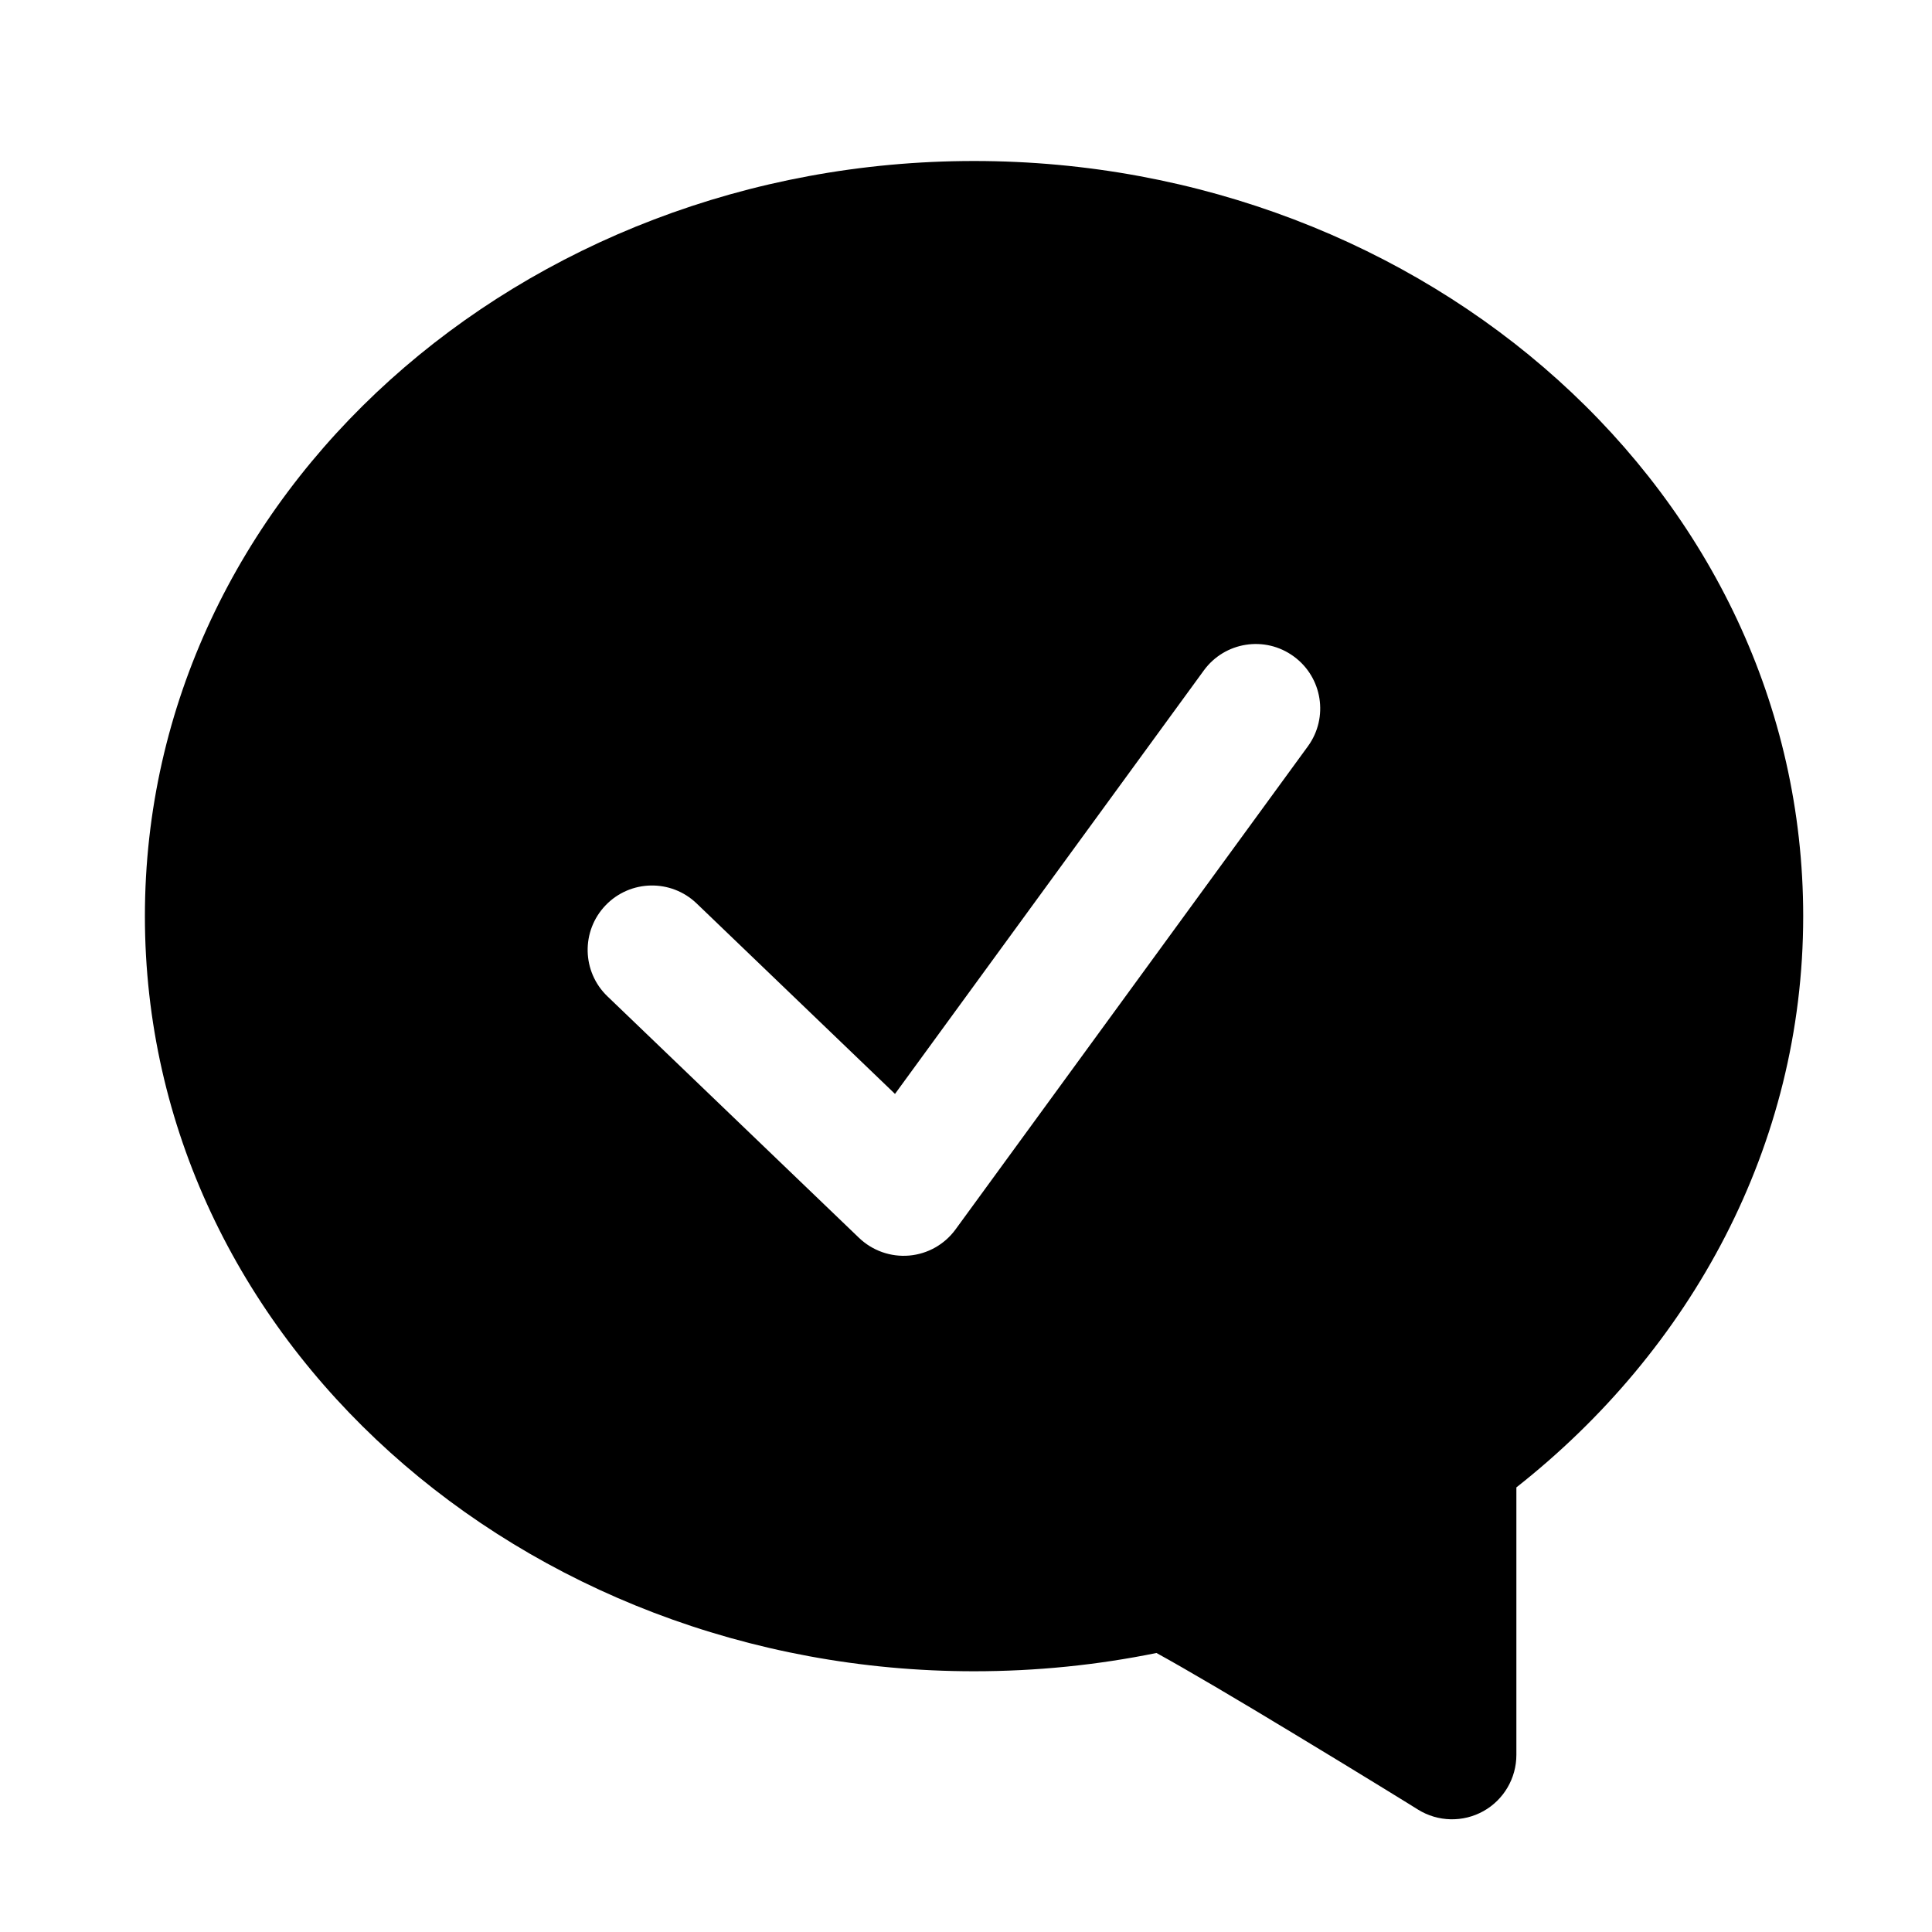 <svg width="24" height="24" viewBox="0 0 24 24" fill="none" xmlns="http://www.w3.org/2000/svg" data-karrot-ui-icon="true">
  <path fill-rule="evenodd" clip-rule="evenodd" d="M18.427 22.499C18.173 22.64 17.863 22.633 17.616 22.48L17.489 22.401C17.407 22.351 17.289 22.278 17.146 22.19C16.859 22.014 16.471 21.777 16.065 21.532C15.398 21.128 14.733 20.735 14.366 20.534C13.636 20.683 12.877 20.761 12.1 20.761C6.49 20.761 1.8 16.636 1.8 11.381C1.8 6.125 6.49 2 12.1 2C17.71 2 22.4 6.125 22.4 11.381C22.4 14.234 21.004 16.77 18.837 18.477V21.8C18.837 22.09 18.68 22.358 18.427 22.499ZM16.247 9.271C16.507 8.914 16.428 8.414 16.071 8.154C15.714 7.893 15.214 7.972 14.954 8.329L11.118 13.589L8.654 11.223C8.335 10.917 7.829 10.927 7.523 11.246C7.217 11.565 7.227 12.071 7.546 12.377L10.671 15.377C10.838 15.537 11.065 15.617 11.295 15.597C11.525 15.577 11.735 15.458 11.871 15.271L16.247 9.271Z" fill="currentColor"/>
</svg>
